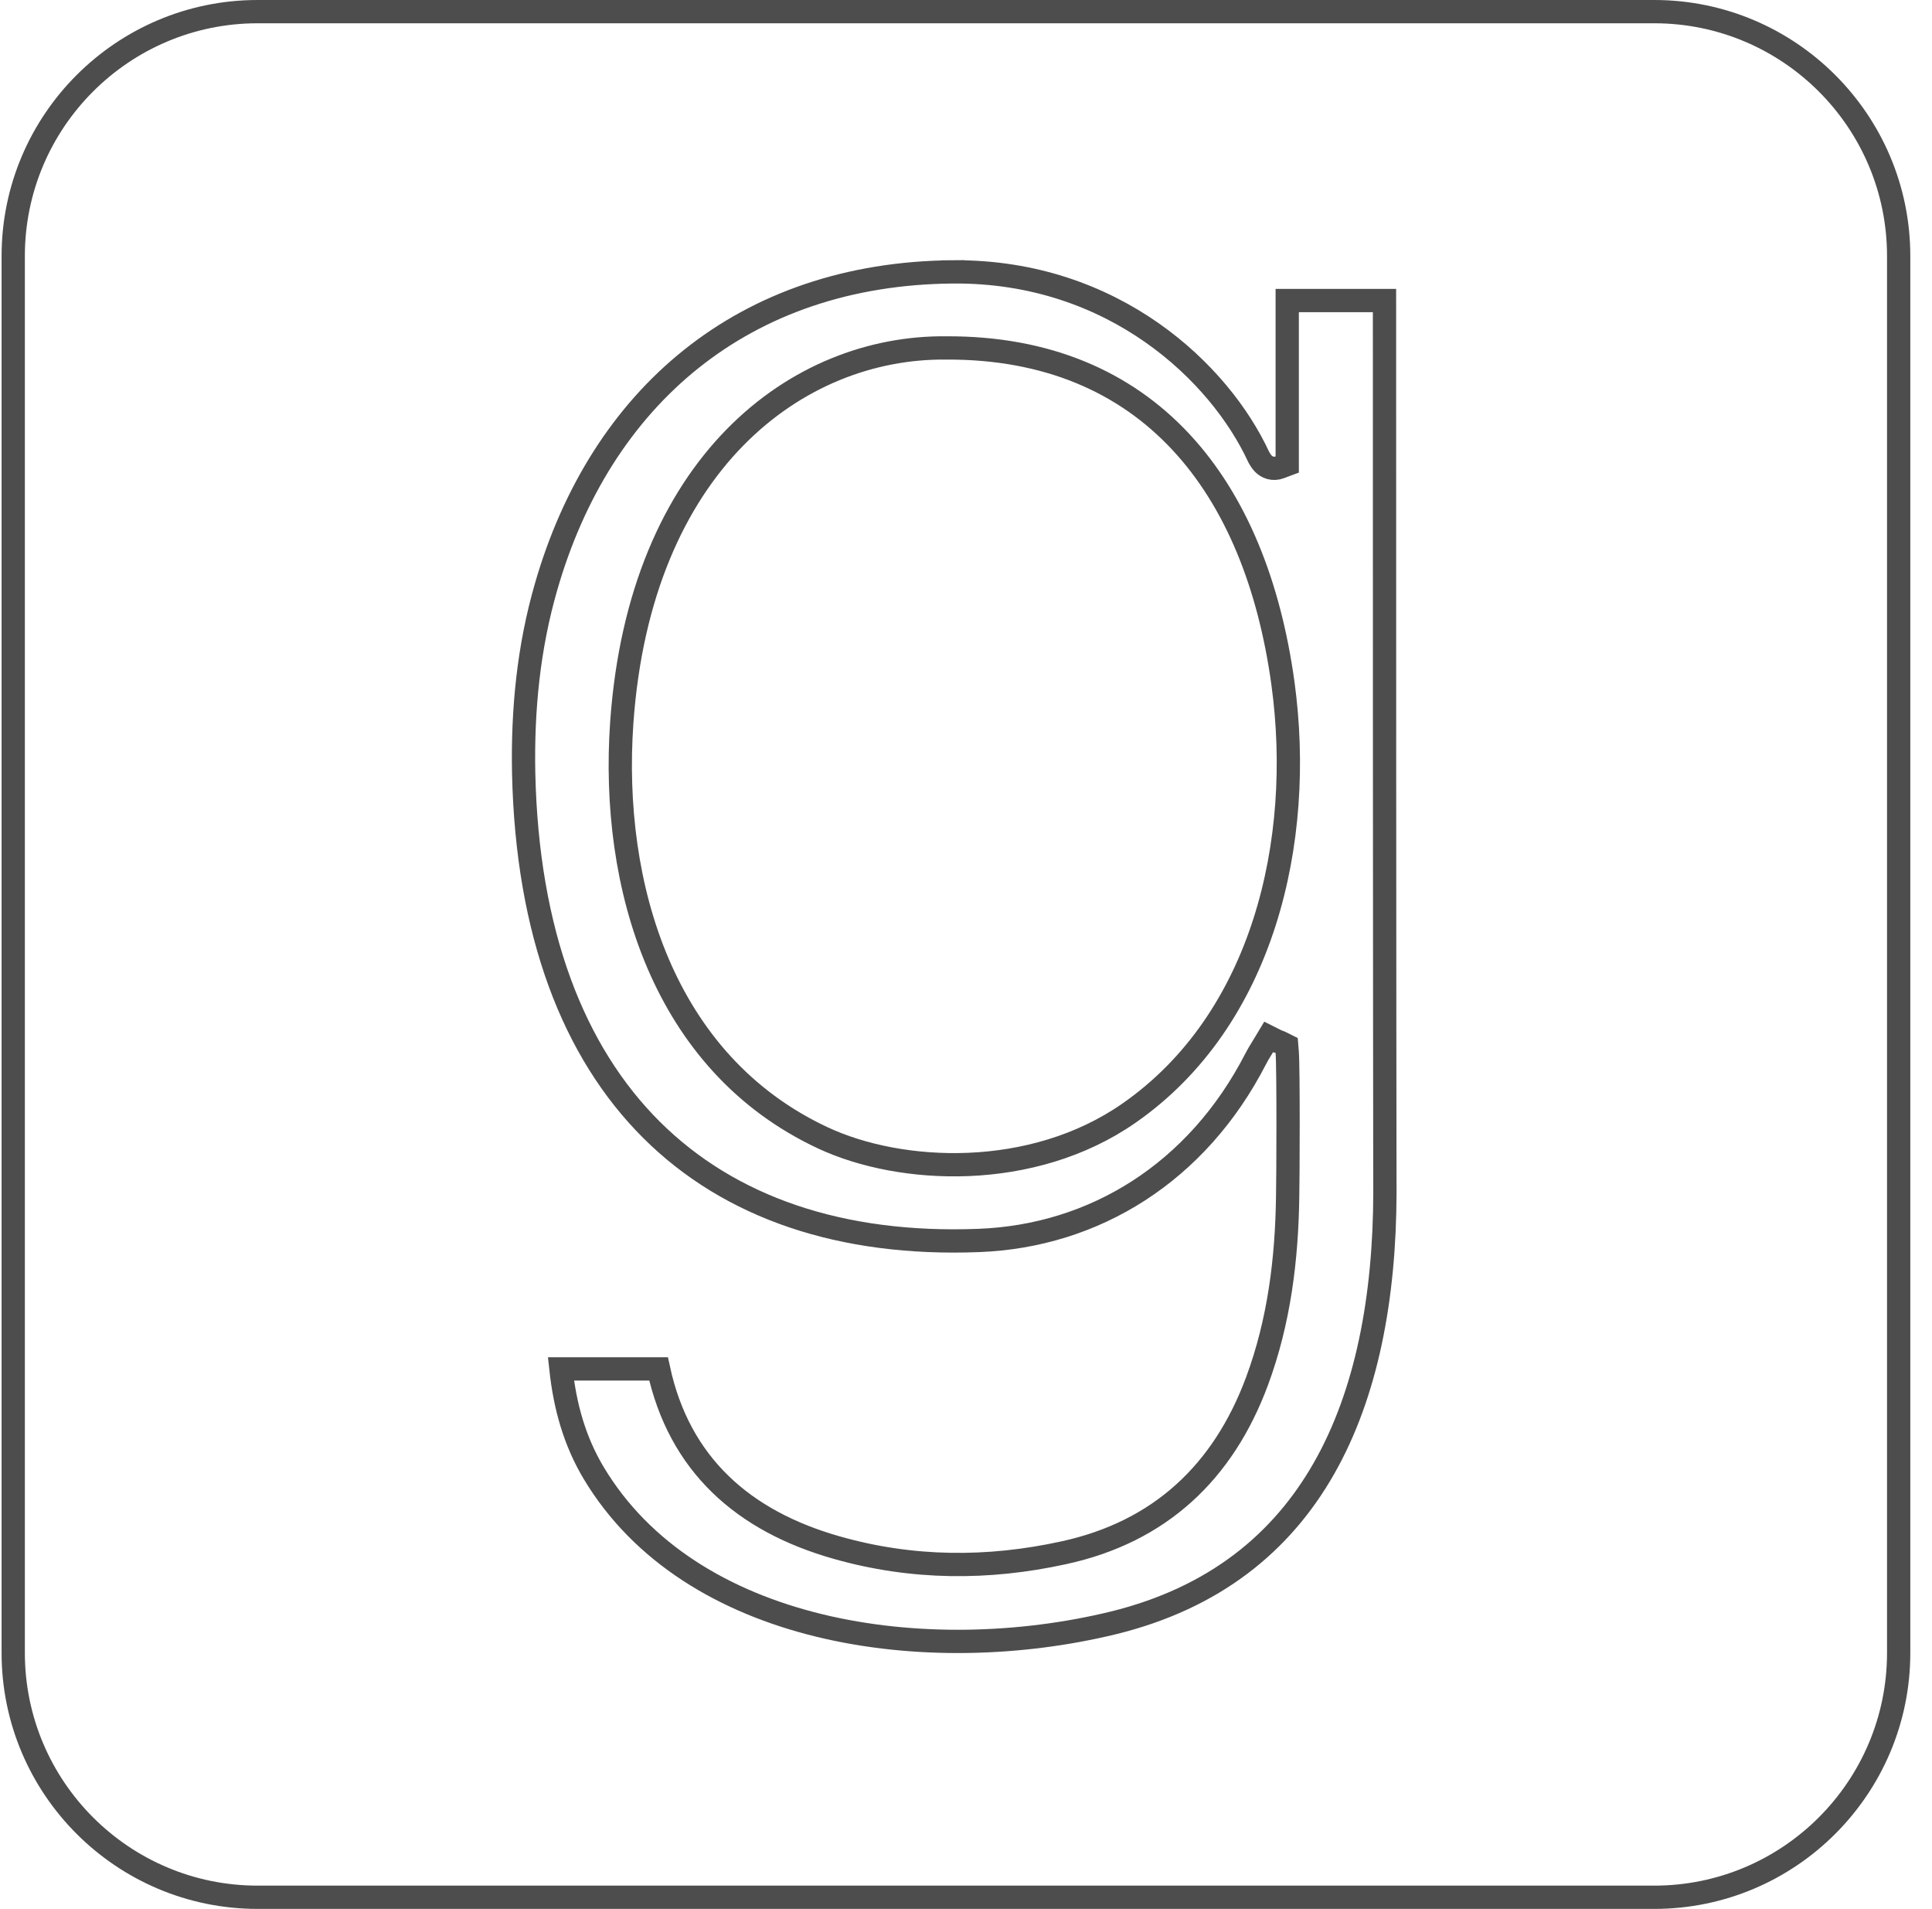 <svg xmlns="http://www.w3.org/2000/svg" width="83" height="82" viewBox="0 0 83 82" fill="none">
    <path d="M40.947 11.679C31.921 11.748 25.797 17.081 23.459 25.21L23.459 25.21C22.708 27.812 22.444 30.475 22.497 33.204C22.646 40.071 24.632 45.191 27.992 48.536C31.349 51.878 36.144 53.514 42.049 53.286L42.049 53.286C47.024 53.097 51.435 50.366 53.944 45.488C54.019 45.338 54.11 45.19 54.19 45.061C54.216 45.018 54.242 44.977 54.264 44.939L54.503 44.542L54.886 44.734C54.896 44.736 54.909 44.74 54.923 44.744C54.95 44.753 54.985 44.765 55.024 44.785L55.276 44.911L55.299 45.193C55.355 45.901 55.336 50.715 55.318 51.403C55.282 54.079 54.956 56.764 54.001 59.335C52.554 63.23 49.838 65.806 45.693 66.703C42.442 67.415 39.179 67.399 35.949 66.481C33.971 65.92 32.261 65.037 30.936 63.744C29.641 62.482 28.735 60.85 28.292 58.804H24.098C24.274 60.429 24.69 61.905 25.498 63.262C27.57 66.73 31.127 68.835 35.206 69.827C39.286 70.819 43.847 70.685 47.841 69.711C52.164 68.645 55.054 66.28 56.879 63.076C58.714 59.855 59.488 55.755 59.497 51.214C59.497 51.214 59.497 51.214 59.497 51.213L59.497 51.211L59.497 51.197L59.496 51.139L59.496 50.891C59.495 50.66 59.495 50.295 59.494 49.755C59.492 48.674 59.49 46.892 59.488 44.087C59.483 38.535 59.479 28.975 59.479 12.911H55.3V19.607V19.954L54.976 20.075C54.853 20.121 54.713 20.135 54.571 20.095C54.435 20.057 54.339 19.982 54.277 19.921C54.183 19.826 54.113 19.7 54.087 19.653C54.084 19.648 54.082 19.644 54.08 19.641L54.07 19.622L54.061 19.603C52.413 16.05 47.876 11.627 40.947 11.679ZM40.947 11.679L40.943 11.179L40.947 11.679ZM55.117 29.361L55.117 29.36C54.537 25.144 53.111 21.53 50.717 18.969C48.312 16.396 44.97 14.929 40.659 14.946C37.454 14.91 34.154 16.151 31.561 18.805C28.966 21.46 27.103 25.503 26.712 31.036L26.712 31.037C26.224 38.023 28.459 45.665 35.357 48.882C38.701 50.443 44.342 50.709 48.496 47.821L48.496 47.821C54.283 43.797 56.041 36.121 55.117 29.361ZM81.568 71V11C81.568 5.206 76.862 0.5 71.068 0.5H11.068C5.274 0.5 0.568 5.206 0.568 11V71C0.568 76.794 5.274 81.5 11.068 81.5H71.068C76.862 81.5 81.568 76.794 81.568 71Z" stroke="#4D4D4D"/>
</svg>